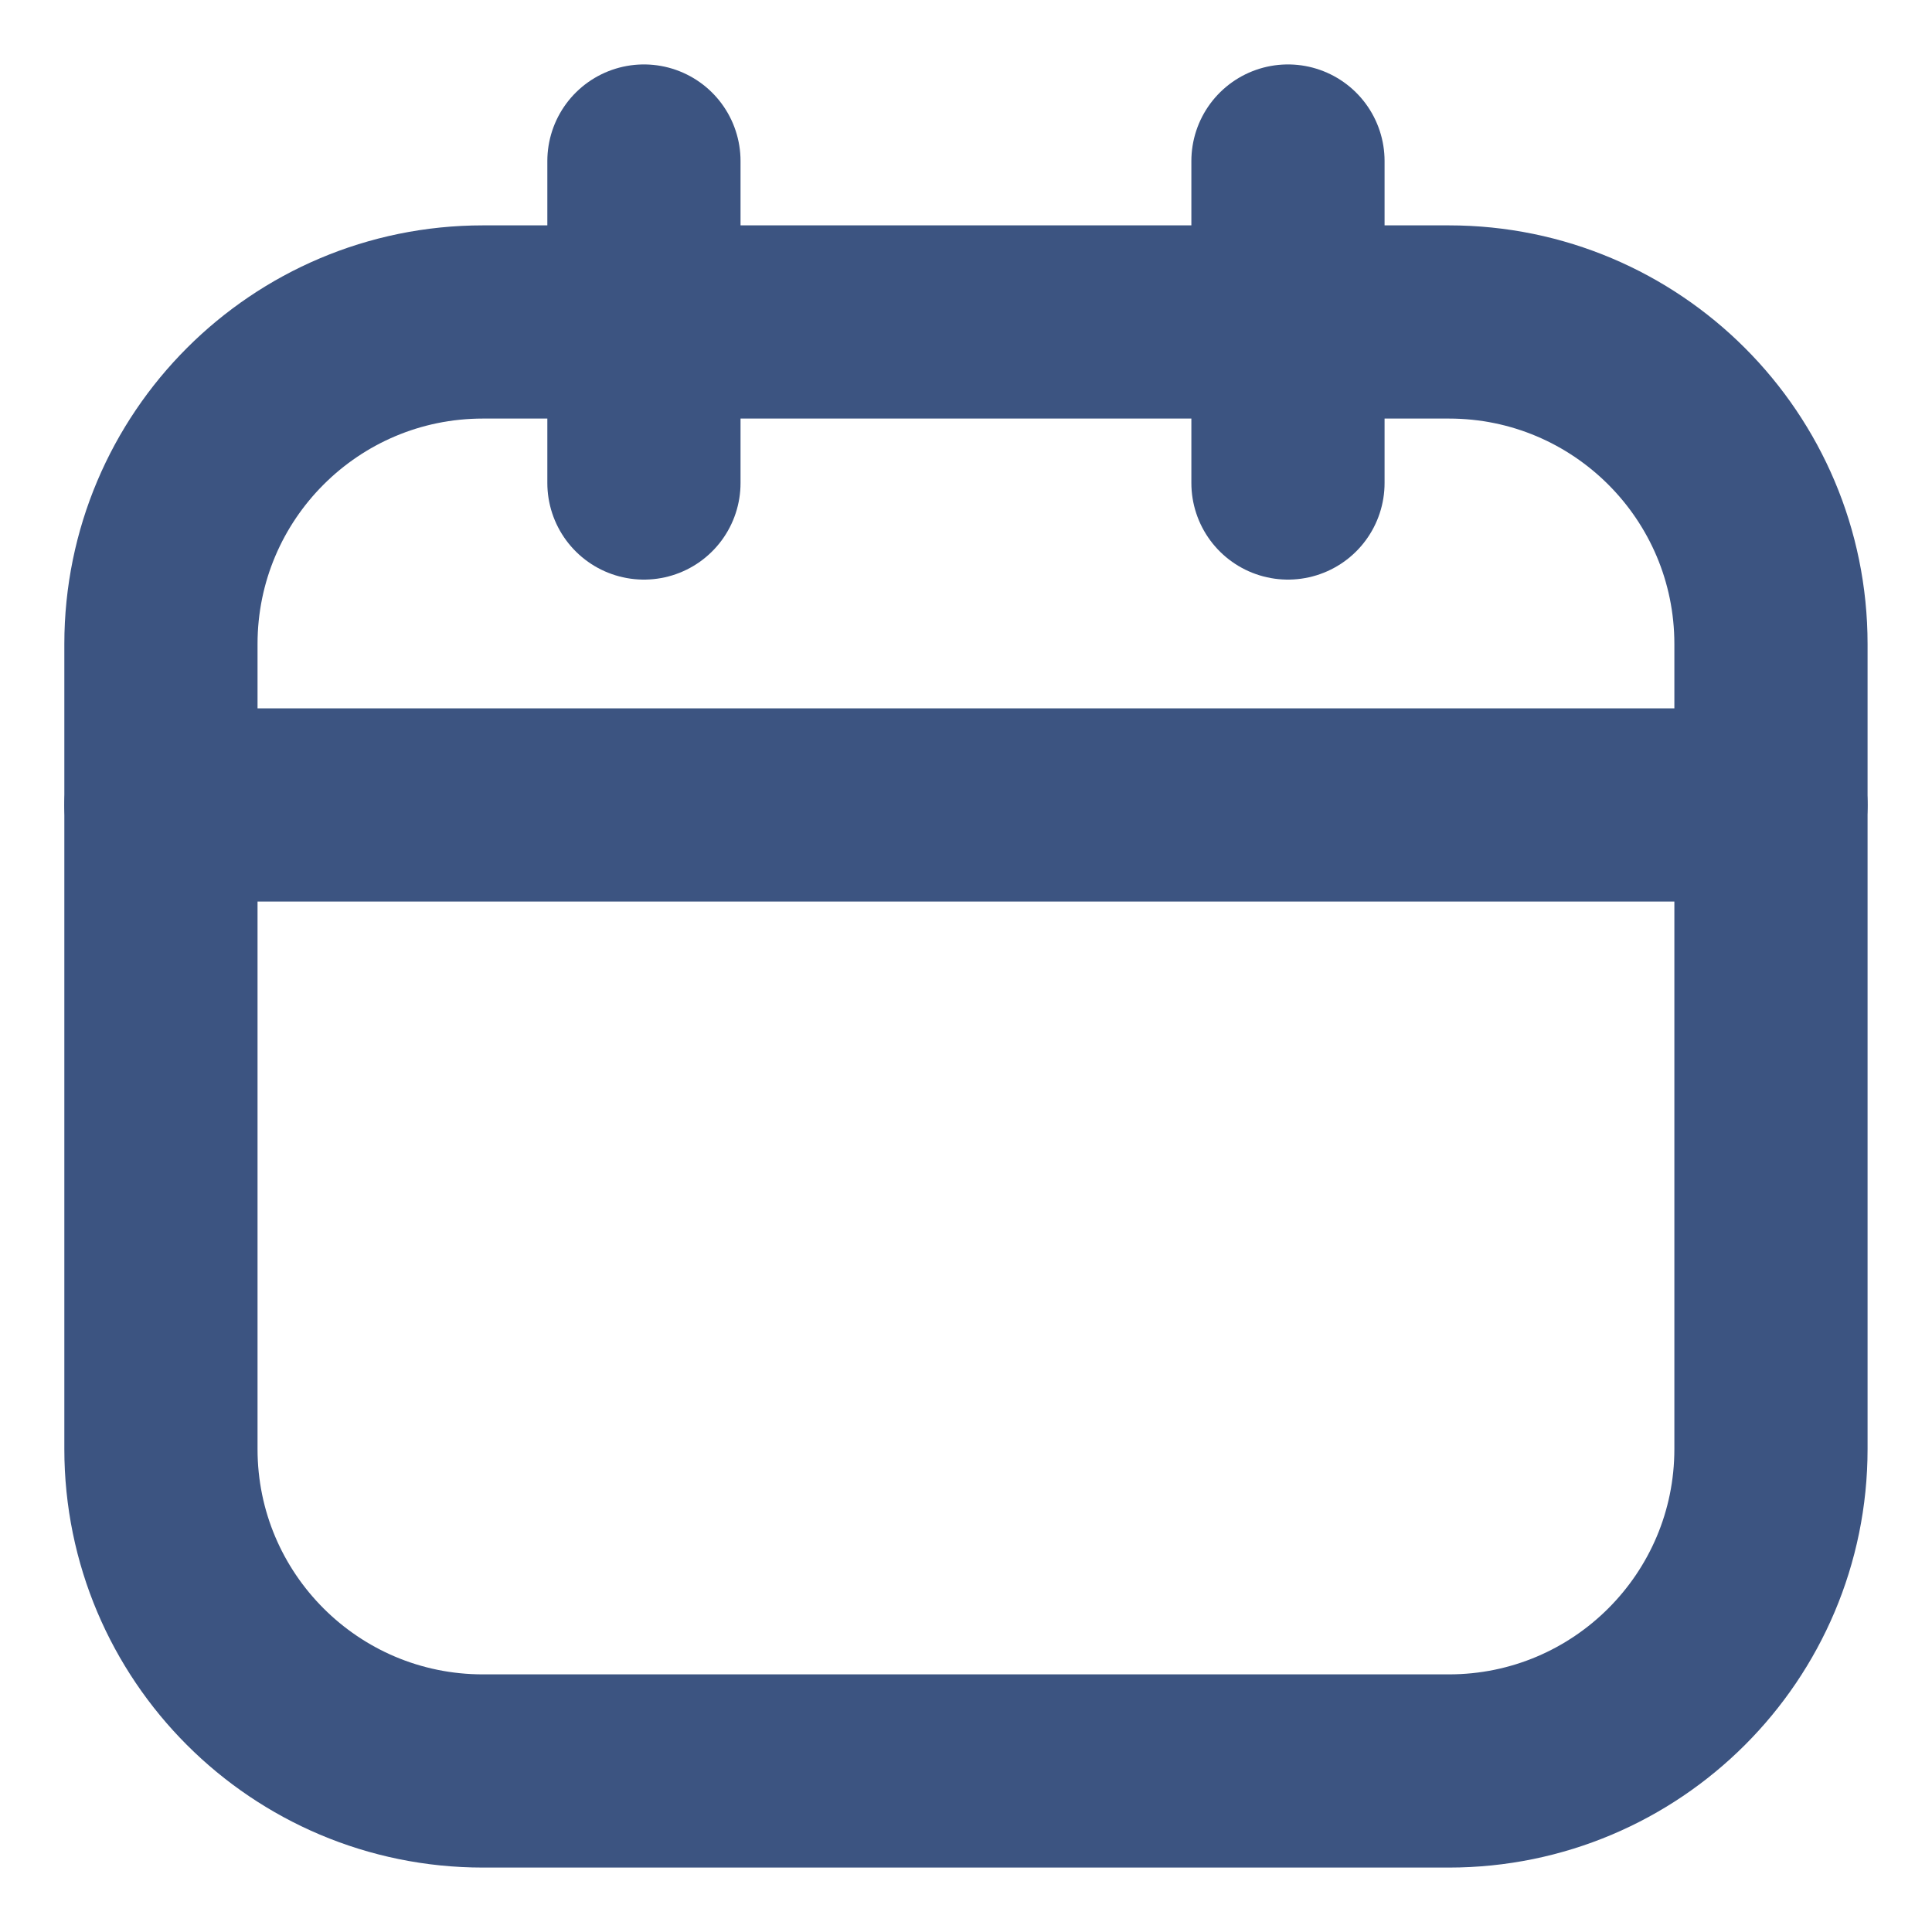 <svg width="20" height="20" viewBox="0 0 20 20" fill="none" xmlns="http://www.w3.org/2000/svg">
<path d="M14.999 3.333H4.999C3.158 3.333 1.666 4.826 1.666 6.667V15C1.666 16.841 3.158 18.333 4.999 18.333H14.999C16.84 18.333 18.333 16.841 18.333 15V6.667C18.333 4.826 16.84 3.333 14.999 3.333Z" stroke="#3C5481" stroke-width="2" stroke-linecap="round" stroke-linejoin="round"/>
<path d="M1.666 8.333H18.333M6.666 1.667V5V1.667ZM13.333 1.667V5V1.667Z" stroke="#3C5481" stroke-width="2" stroke-linecap="round" stroke-linejoin="round"/>
</svg>
